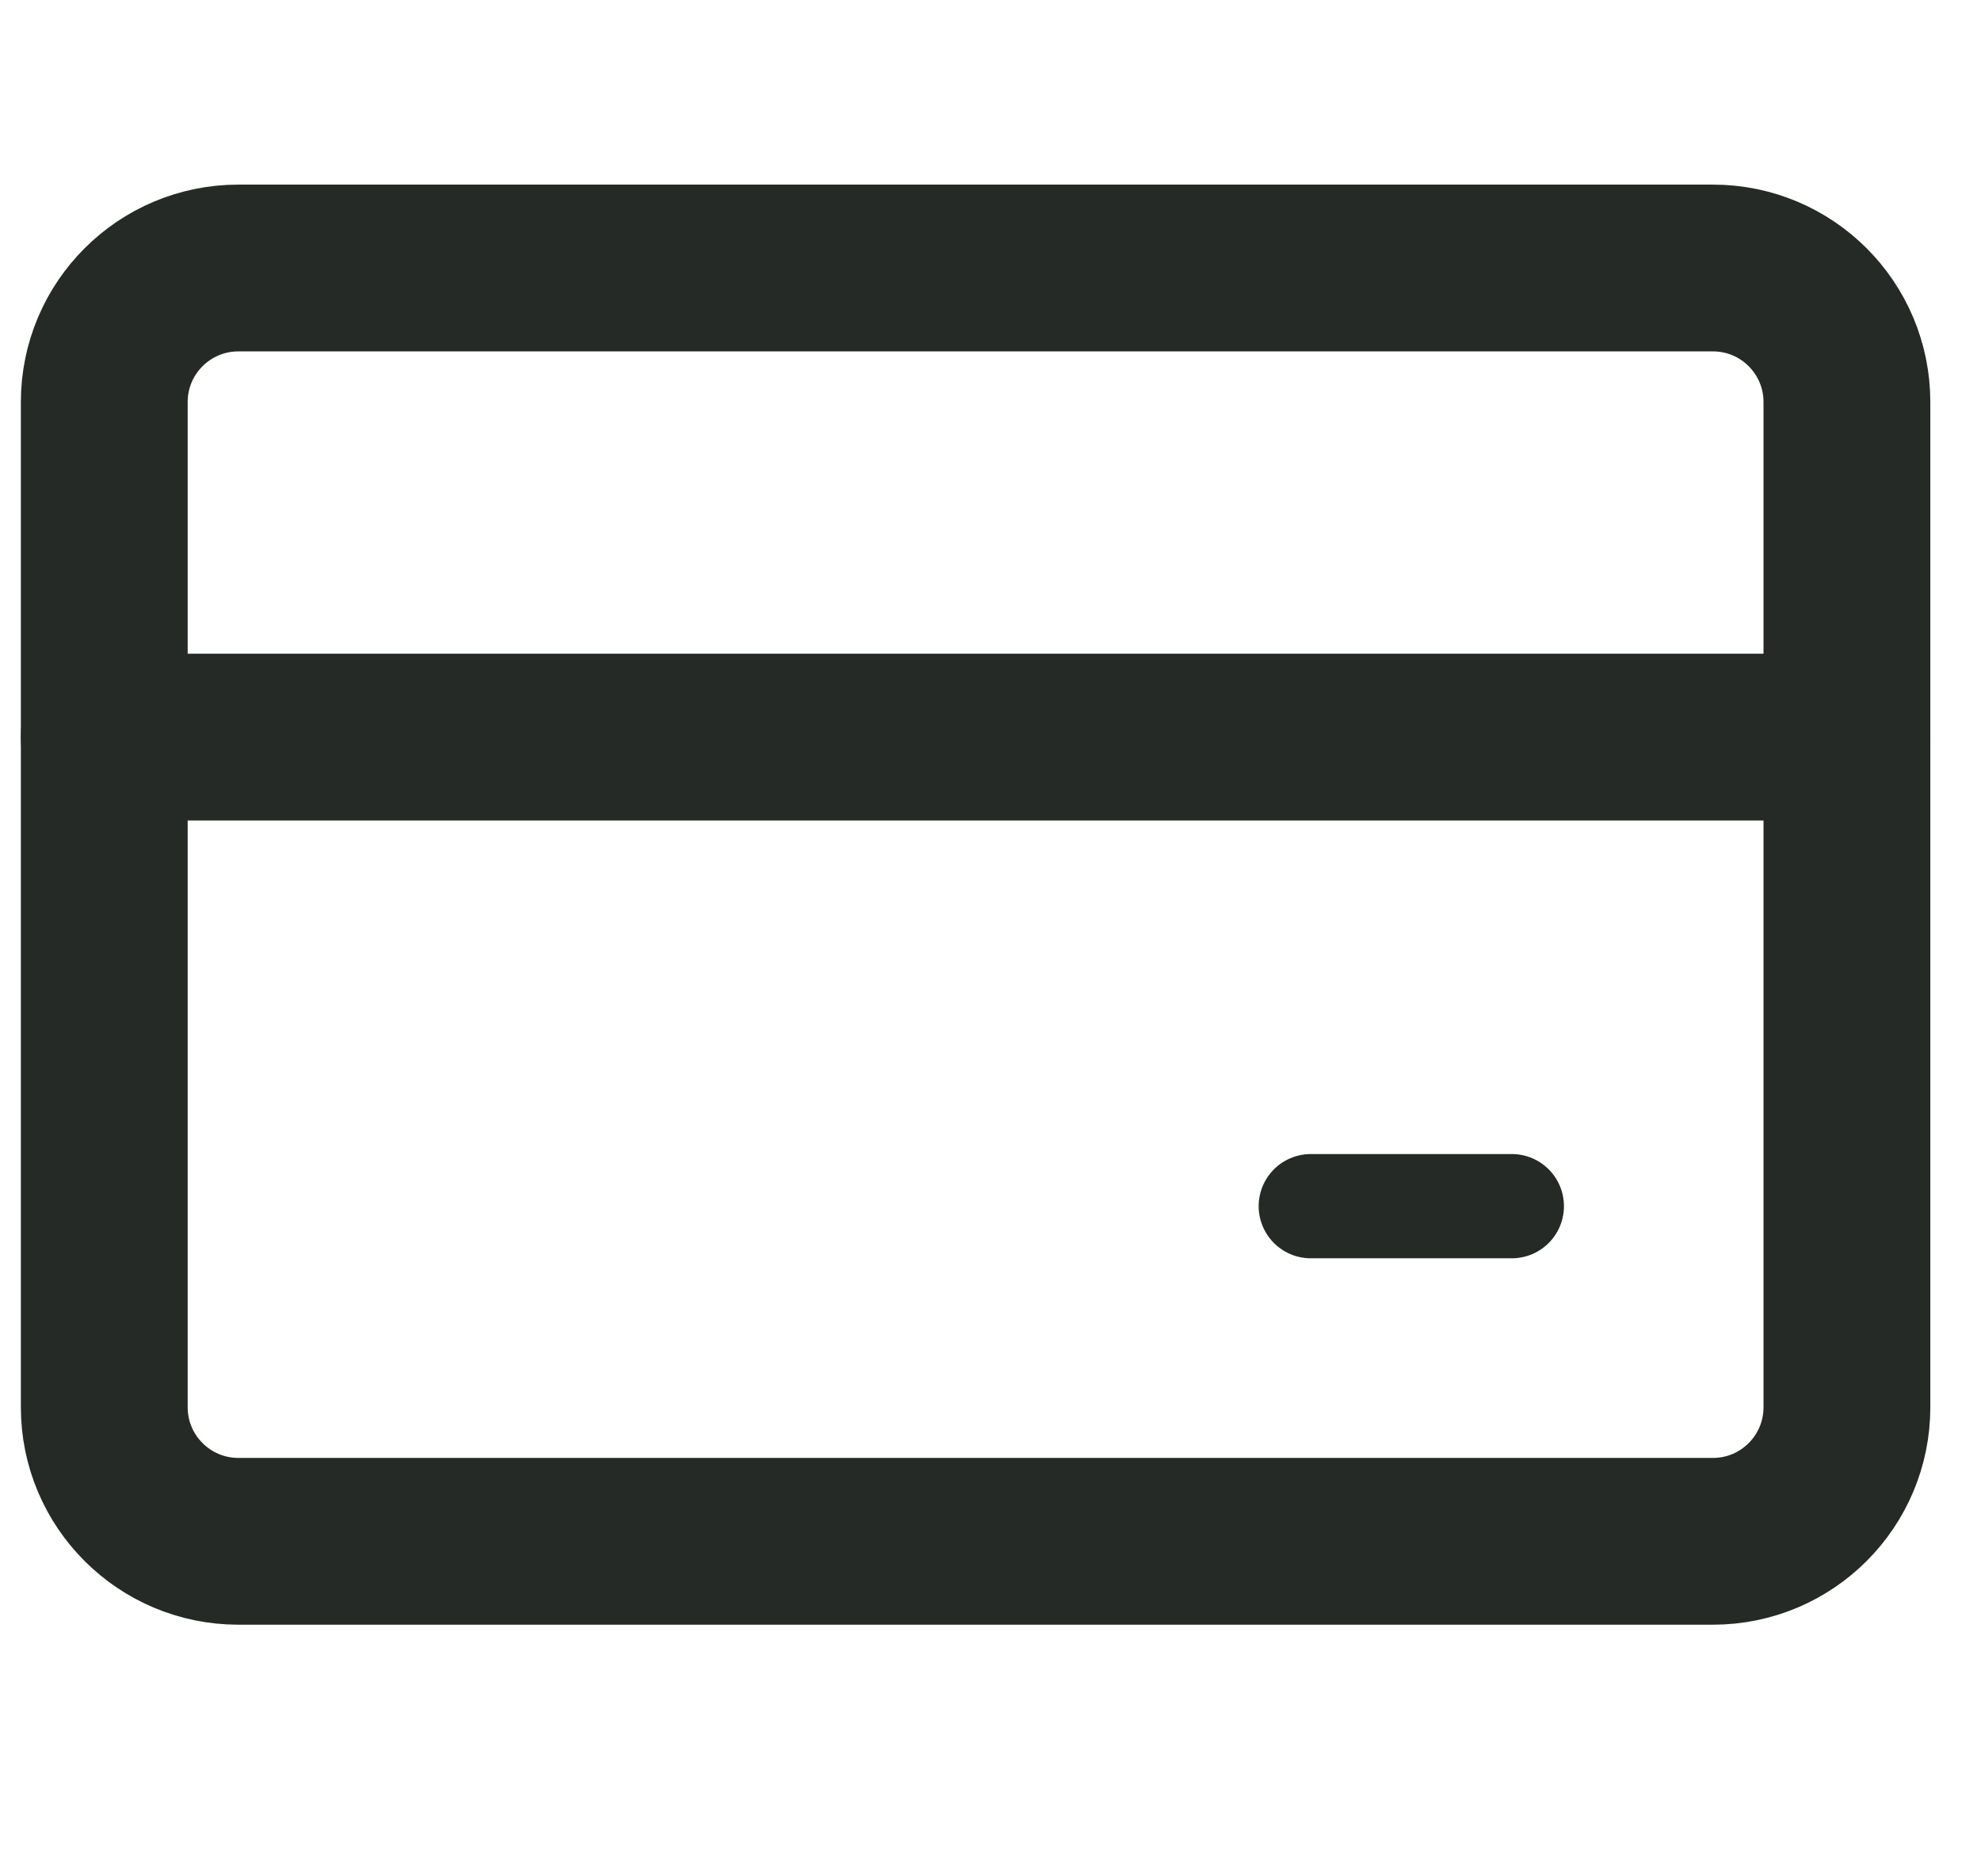 <svg width="19" height="18" viewBox="0 0 19 18" fill="none" xmlns="http://www.w3.org/2000/svg">
<path d="M16.429 2.571H2.286C1.576 2.571 1 3.147 1 3.857V13.5C1 14.21 1.576 14.786 2.286 14.786H16.429C17.139 14.786 17.714 14.21 17.714 13.5V3.857C17.714 3.147 17.139 2.571 16.429 2.571Z" stroke="#252A27" stroke-width="1.6" stroke-linecap="round" stroke-linejoin="round"/>
<path d="M1 7.071H17.714" stroke="#252A27" stroke-width="1.6" stroke-linecap="round" stroke-linejoin="round"/>
<path d="M12.572 11.571H14.5" stroke="#252A27" stroke-linecap="round" stroke-linejoin="round"/>
</svg>
